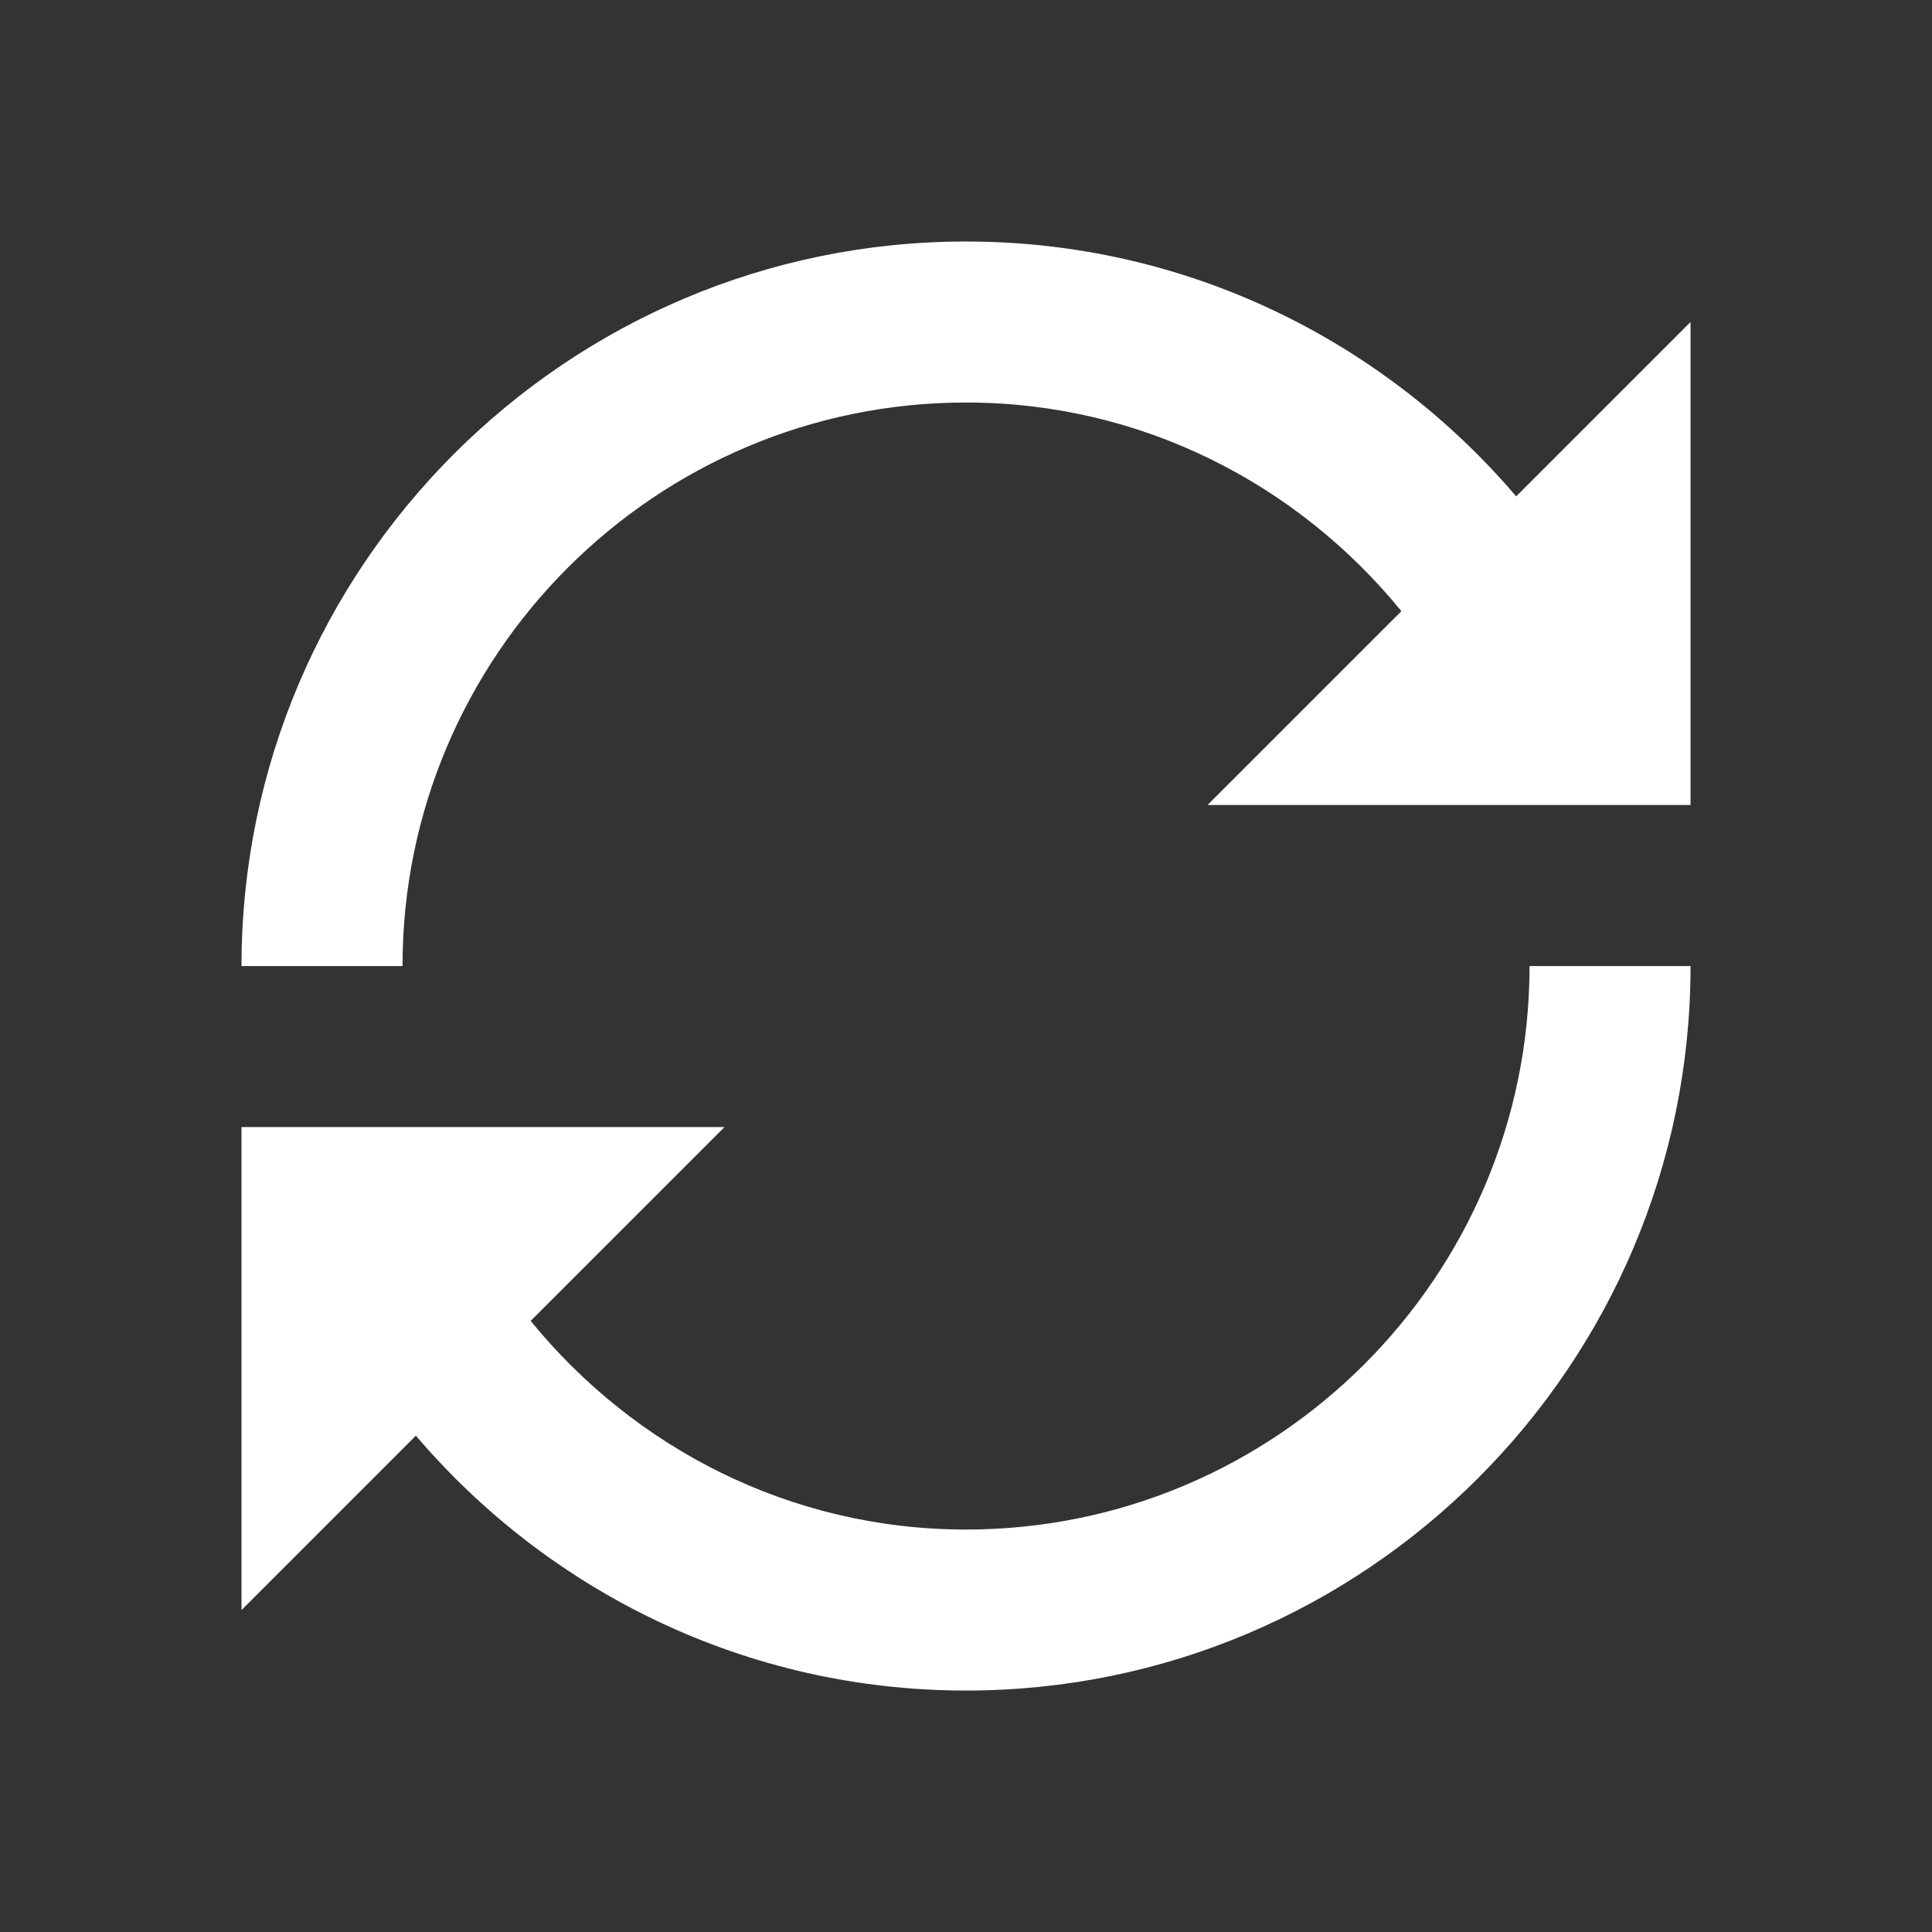 <svg xmlns="http://www.w3.org/2000/svg" xmlns:xlink="http://www.w3.org/1999/xlink" viewBox="0,0,256,256" width="24px"
    height="24px">
    <rect x="0" y="0" width="256" height="256" fill="#333333" stroke="none"/>
    <g fill="#ffffff" fill-rule="nonzero" stroke="none" stroke-width="1" stroke-linecap="butt" stroke-linejoin="miter"
        stroke-miterlimit="10" stroke-dasharray="" stroke-dashoffset="0" font-family="none" font-weight="none"
        font-size="none" text-anchor="none" style="mix-blend-mode: normal">
        <g transform="scale(10.667,10.667)">
            <path
                d="M12,3c-4.963,0 -9,4.038 -9,9h2c0,-3.86 3.141,-7 7,-7c2.185,0 4.125,1.017 5.408,2.592l-2.408,2.408h6v-6l-2.166,2.166c-1.649,-1.934 -4.098,-3.166 -6.834,-3.166zM19,12c0,3.859 -3.141,7 -7,7c-2.185,0 -4.125,-1.017 -5.408,-2.592l2.408,-2.408h-6v6l2.166,-2.166c1.649,1.934 4.098,3.166 6.834,3.166c4.963,0 9,-4.037 9,-9z">
            </path>
        </g>
    </g>
</svg>
